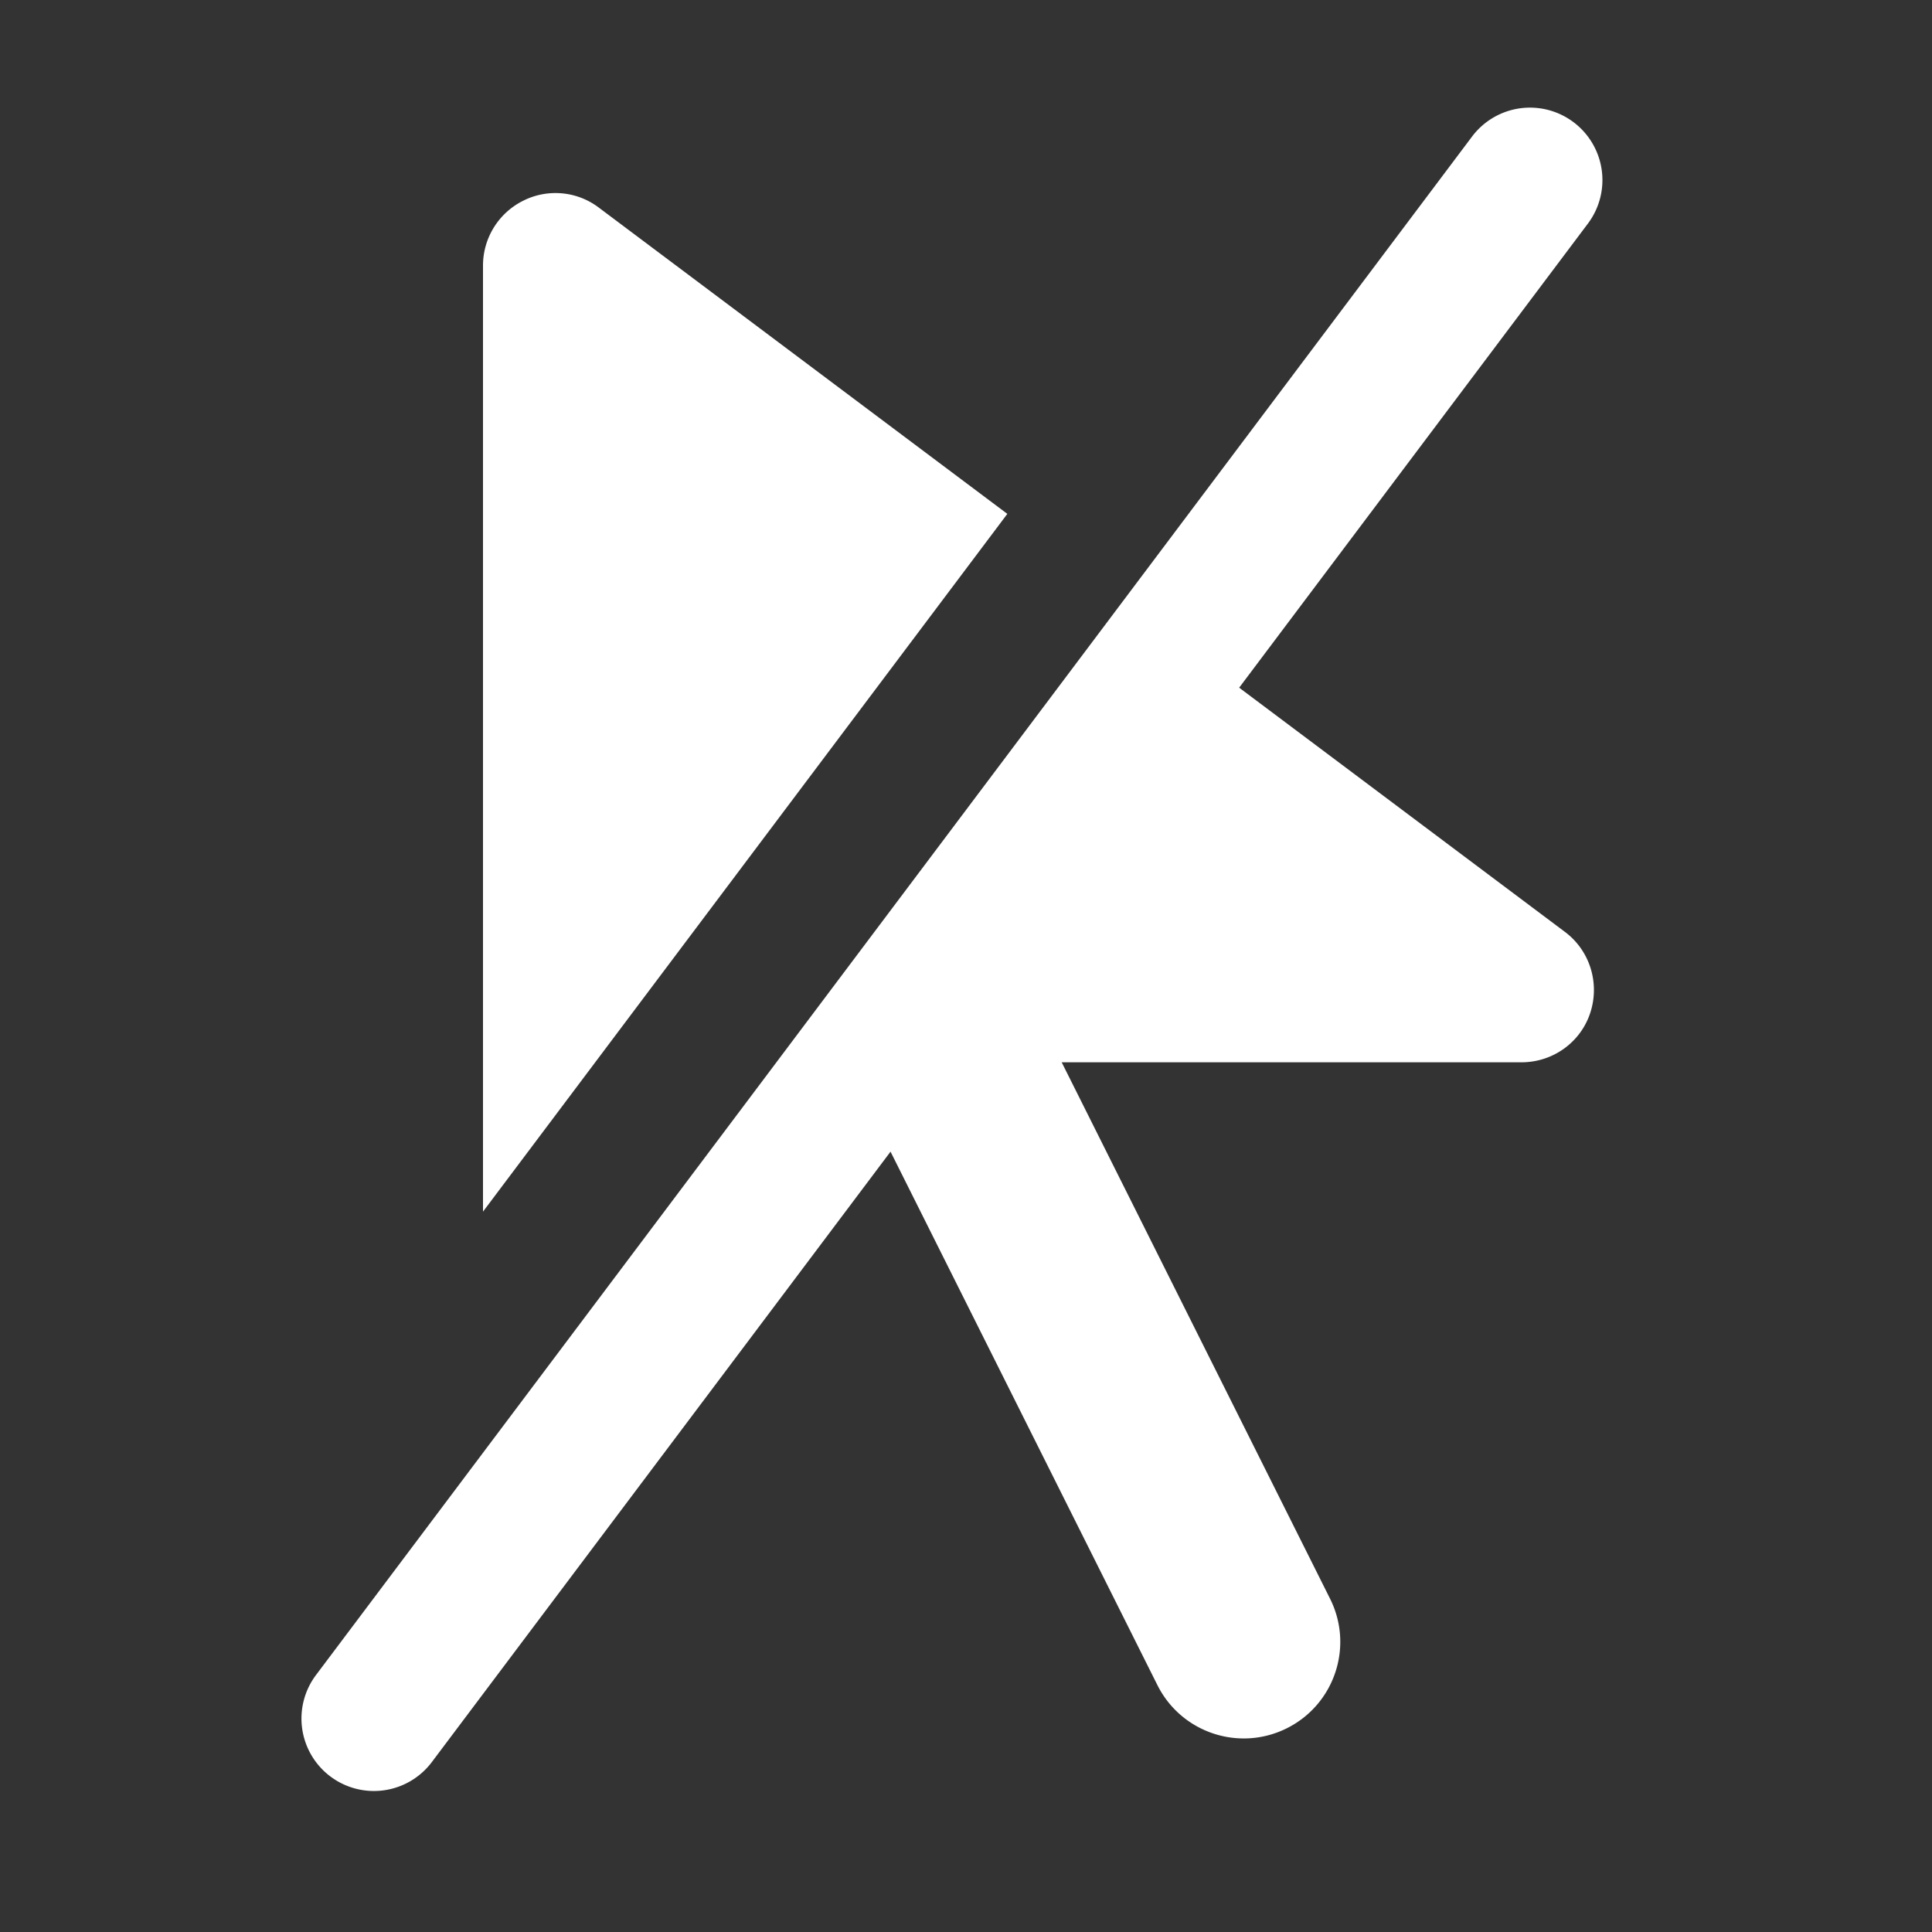 <svg xmlns="http://www.w3.org/2000/svg" viewBox="0 0 640 640"><rect x="0" y="0" width="640" height="640" fill="#333333" stroke="none"/><path fill="#fff" d="M506.582 35.654a24 24 0 0 0-18.943 9.58L104.678 554.875a24 24 0 0 0 4.77 33.604 24 24 0 0 0 33.603-4.77L295 381.499l88.4 176.7c7.9 15.8 27.1 22.201 42.9 14.301s22.2-27.1 14.3-42.9l-88.9-177.7H504c10.4 0 19.6-6.6 22.8-16.4s-.1-20.6-8.4-26.8l-107.908-80.897L526.012 74.07a24 24 0 0 0-4.77-33.603 24 24 0 0 0-11.525-4.639 24 24 0 0 0-3.135-.174M184.957 63.971a23.7 23.7 0 0 0-11.656 2.53A23.98 23.98 0 0 0 160 87.999V401.37l173.691-231.144L198.401 68.8a23.7 23.7 0 0 0-13.444-4.83"/></svg>